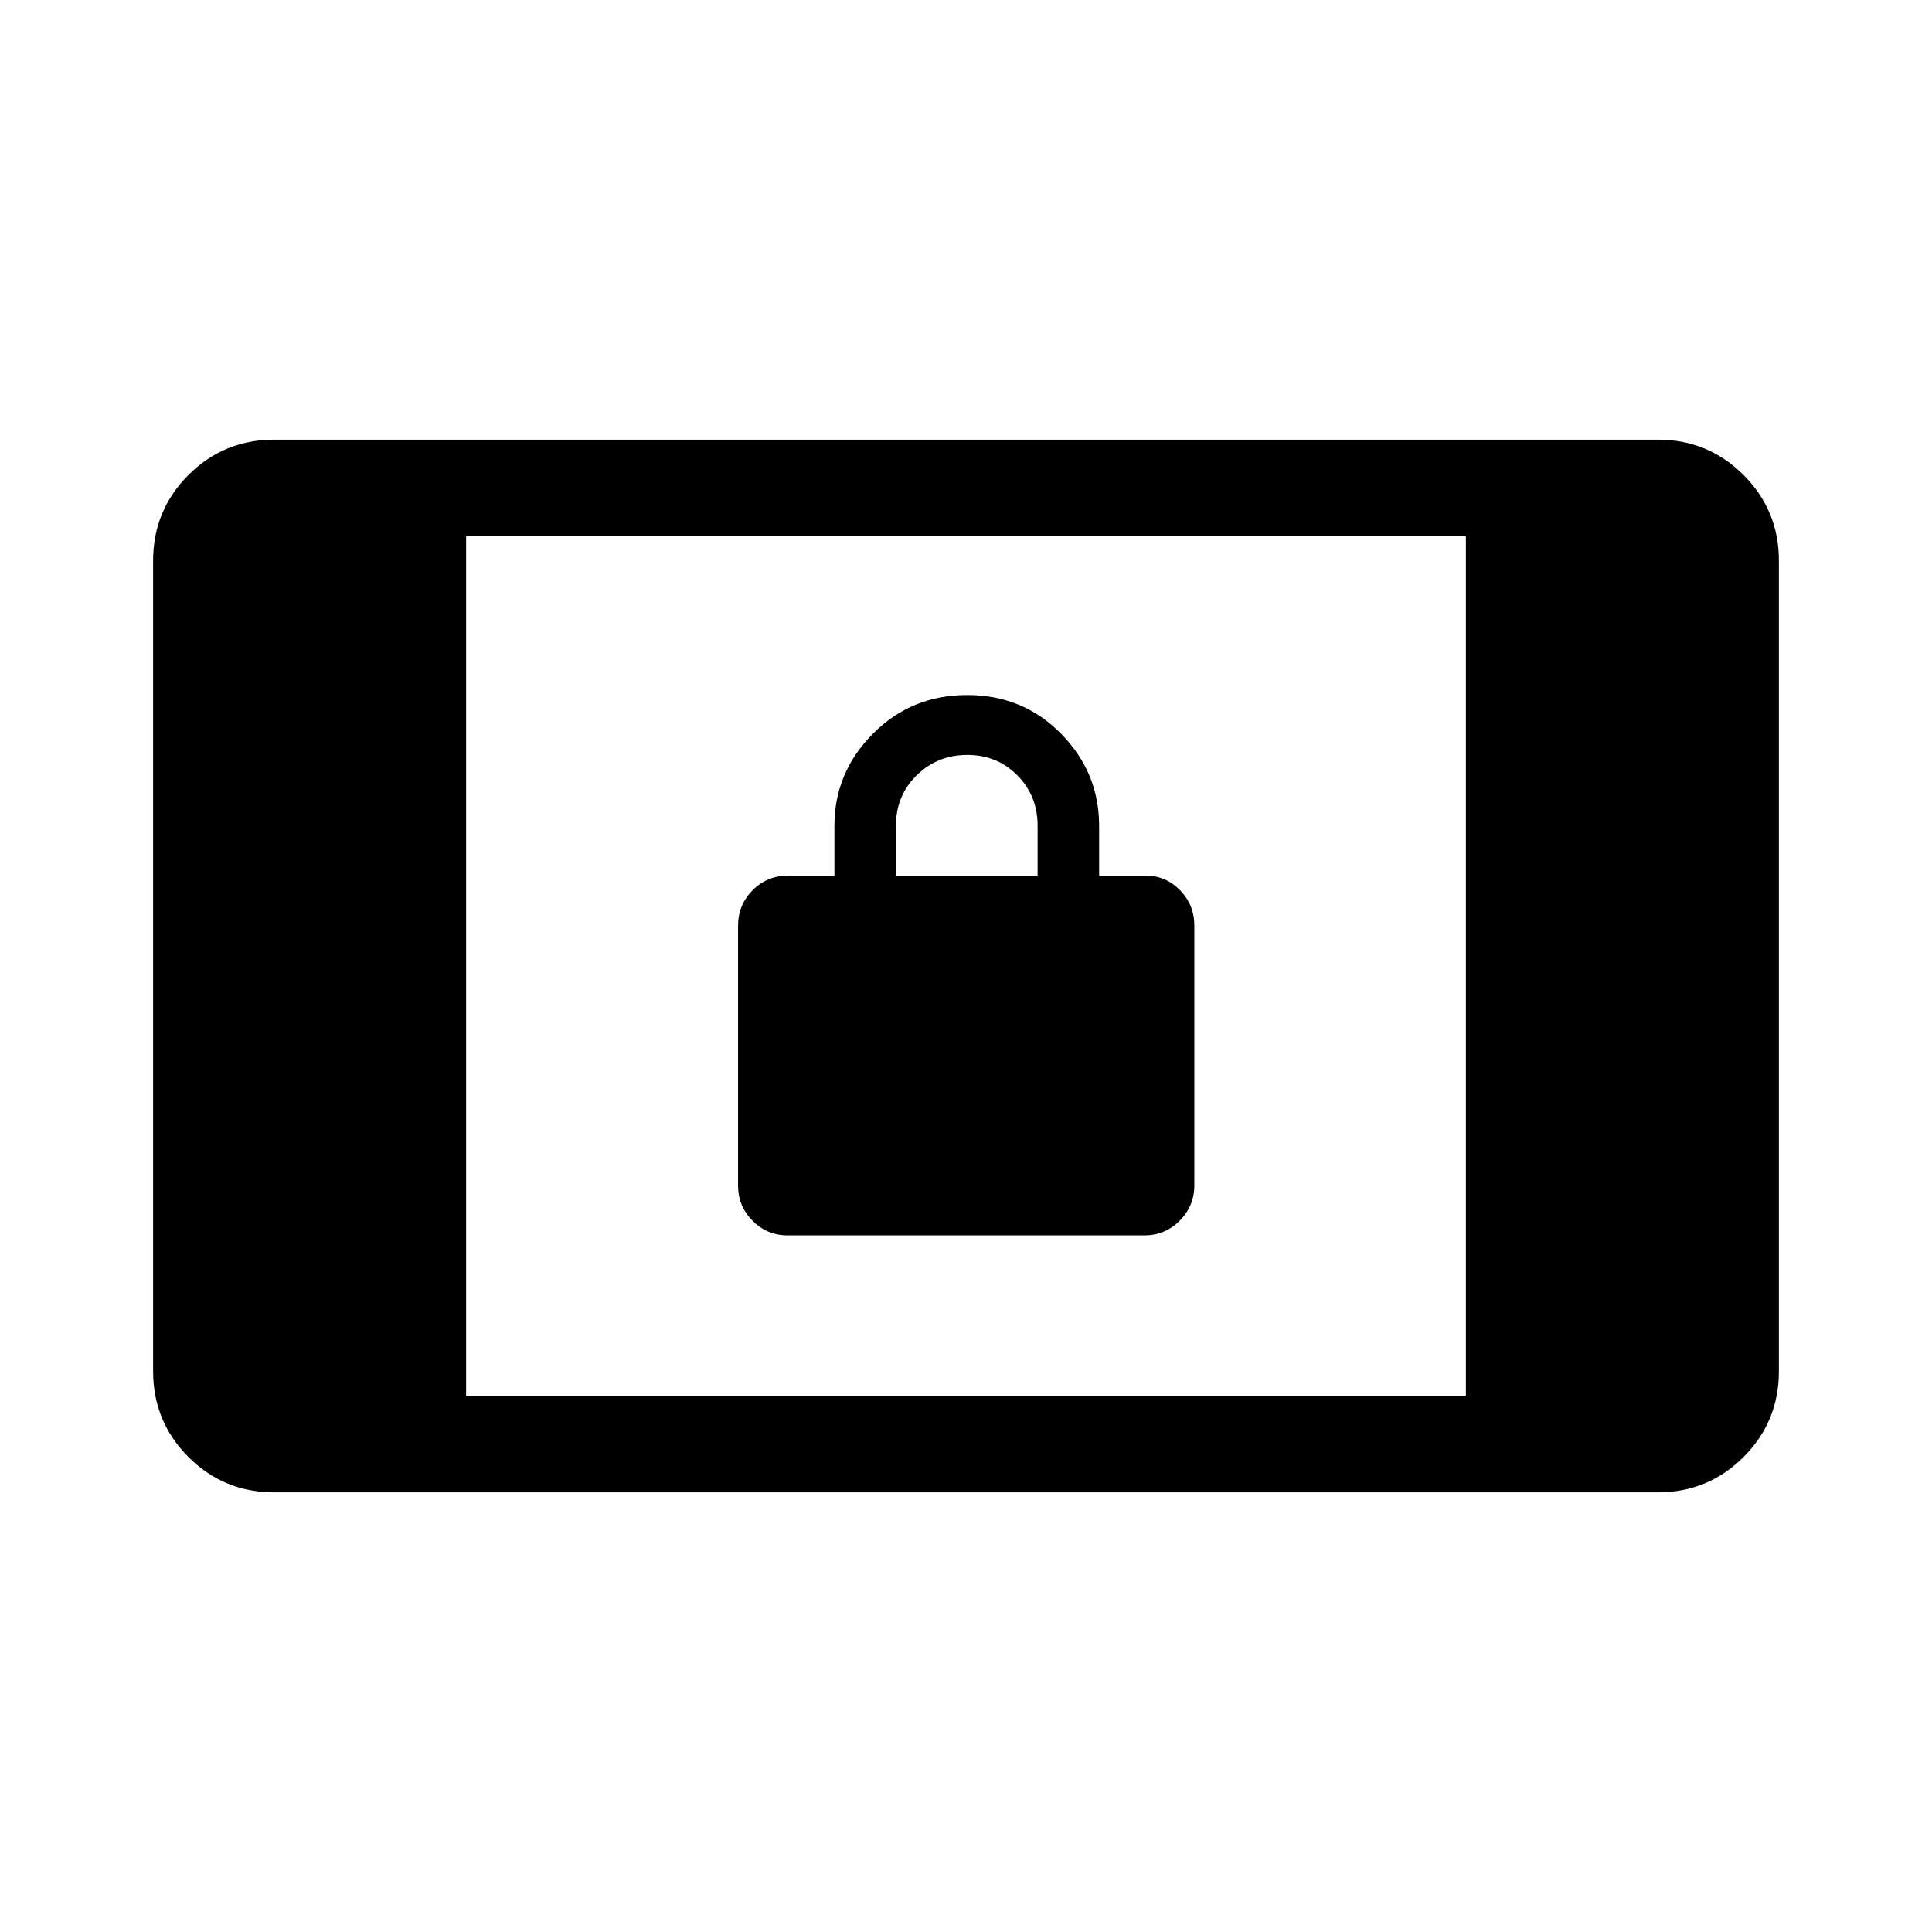 <svg xmlns="http://www.w3.org/2000/svg" height="20" viewBox="0 -960 960 960" width="20"><path d="M391.5-346.15q-10.39 0-17.58-7.29-7.19-7.28-7.19-17.48v-129.1q0-10.29 7.19-17.58 7.19-7.28 17.52-7.28h23.18v-24.81q0-26.46 19.11-45.71 19.12-19.25 46.87-19.25 27.75 0 46.65 19.25t18.9 45.71v24.81h23.31q9.88 0 16.94 7.28 7.06 7.29 7.06 17.48v129.1q0 10.3-7.28 17.58-7.29 7.29-17.49 7.29H391.5Zm53.69-178.73h70.39v-24.87q0-14.82-10.05-24.98-10.04-10.15-24.88-10.15-14.85 0-25.15 10.11-10.31 10.12-10.31 25.08v24.81ZM136.25-218.46q-25.04 0-42.61-17.57-17.56-17.56-17.56-42.62v-402.7q0-25.06 17.56-42.62 17.57-17.57 42.61-17.57h687.5q25.04 0 42.61 17.57 17.56 17.56 17.56 42.62v402.7q0 25.06-17.56 42.62-17.57 17.57-42.61 17.57h-687.5Zm95.36-47.96h496.78v-427.16H231.61v427.16Z"/></svg>